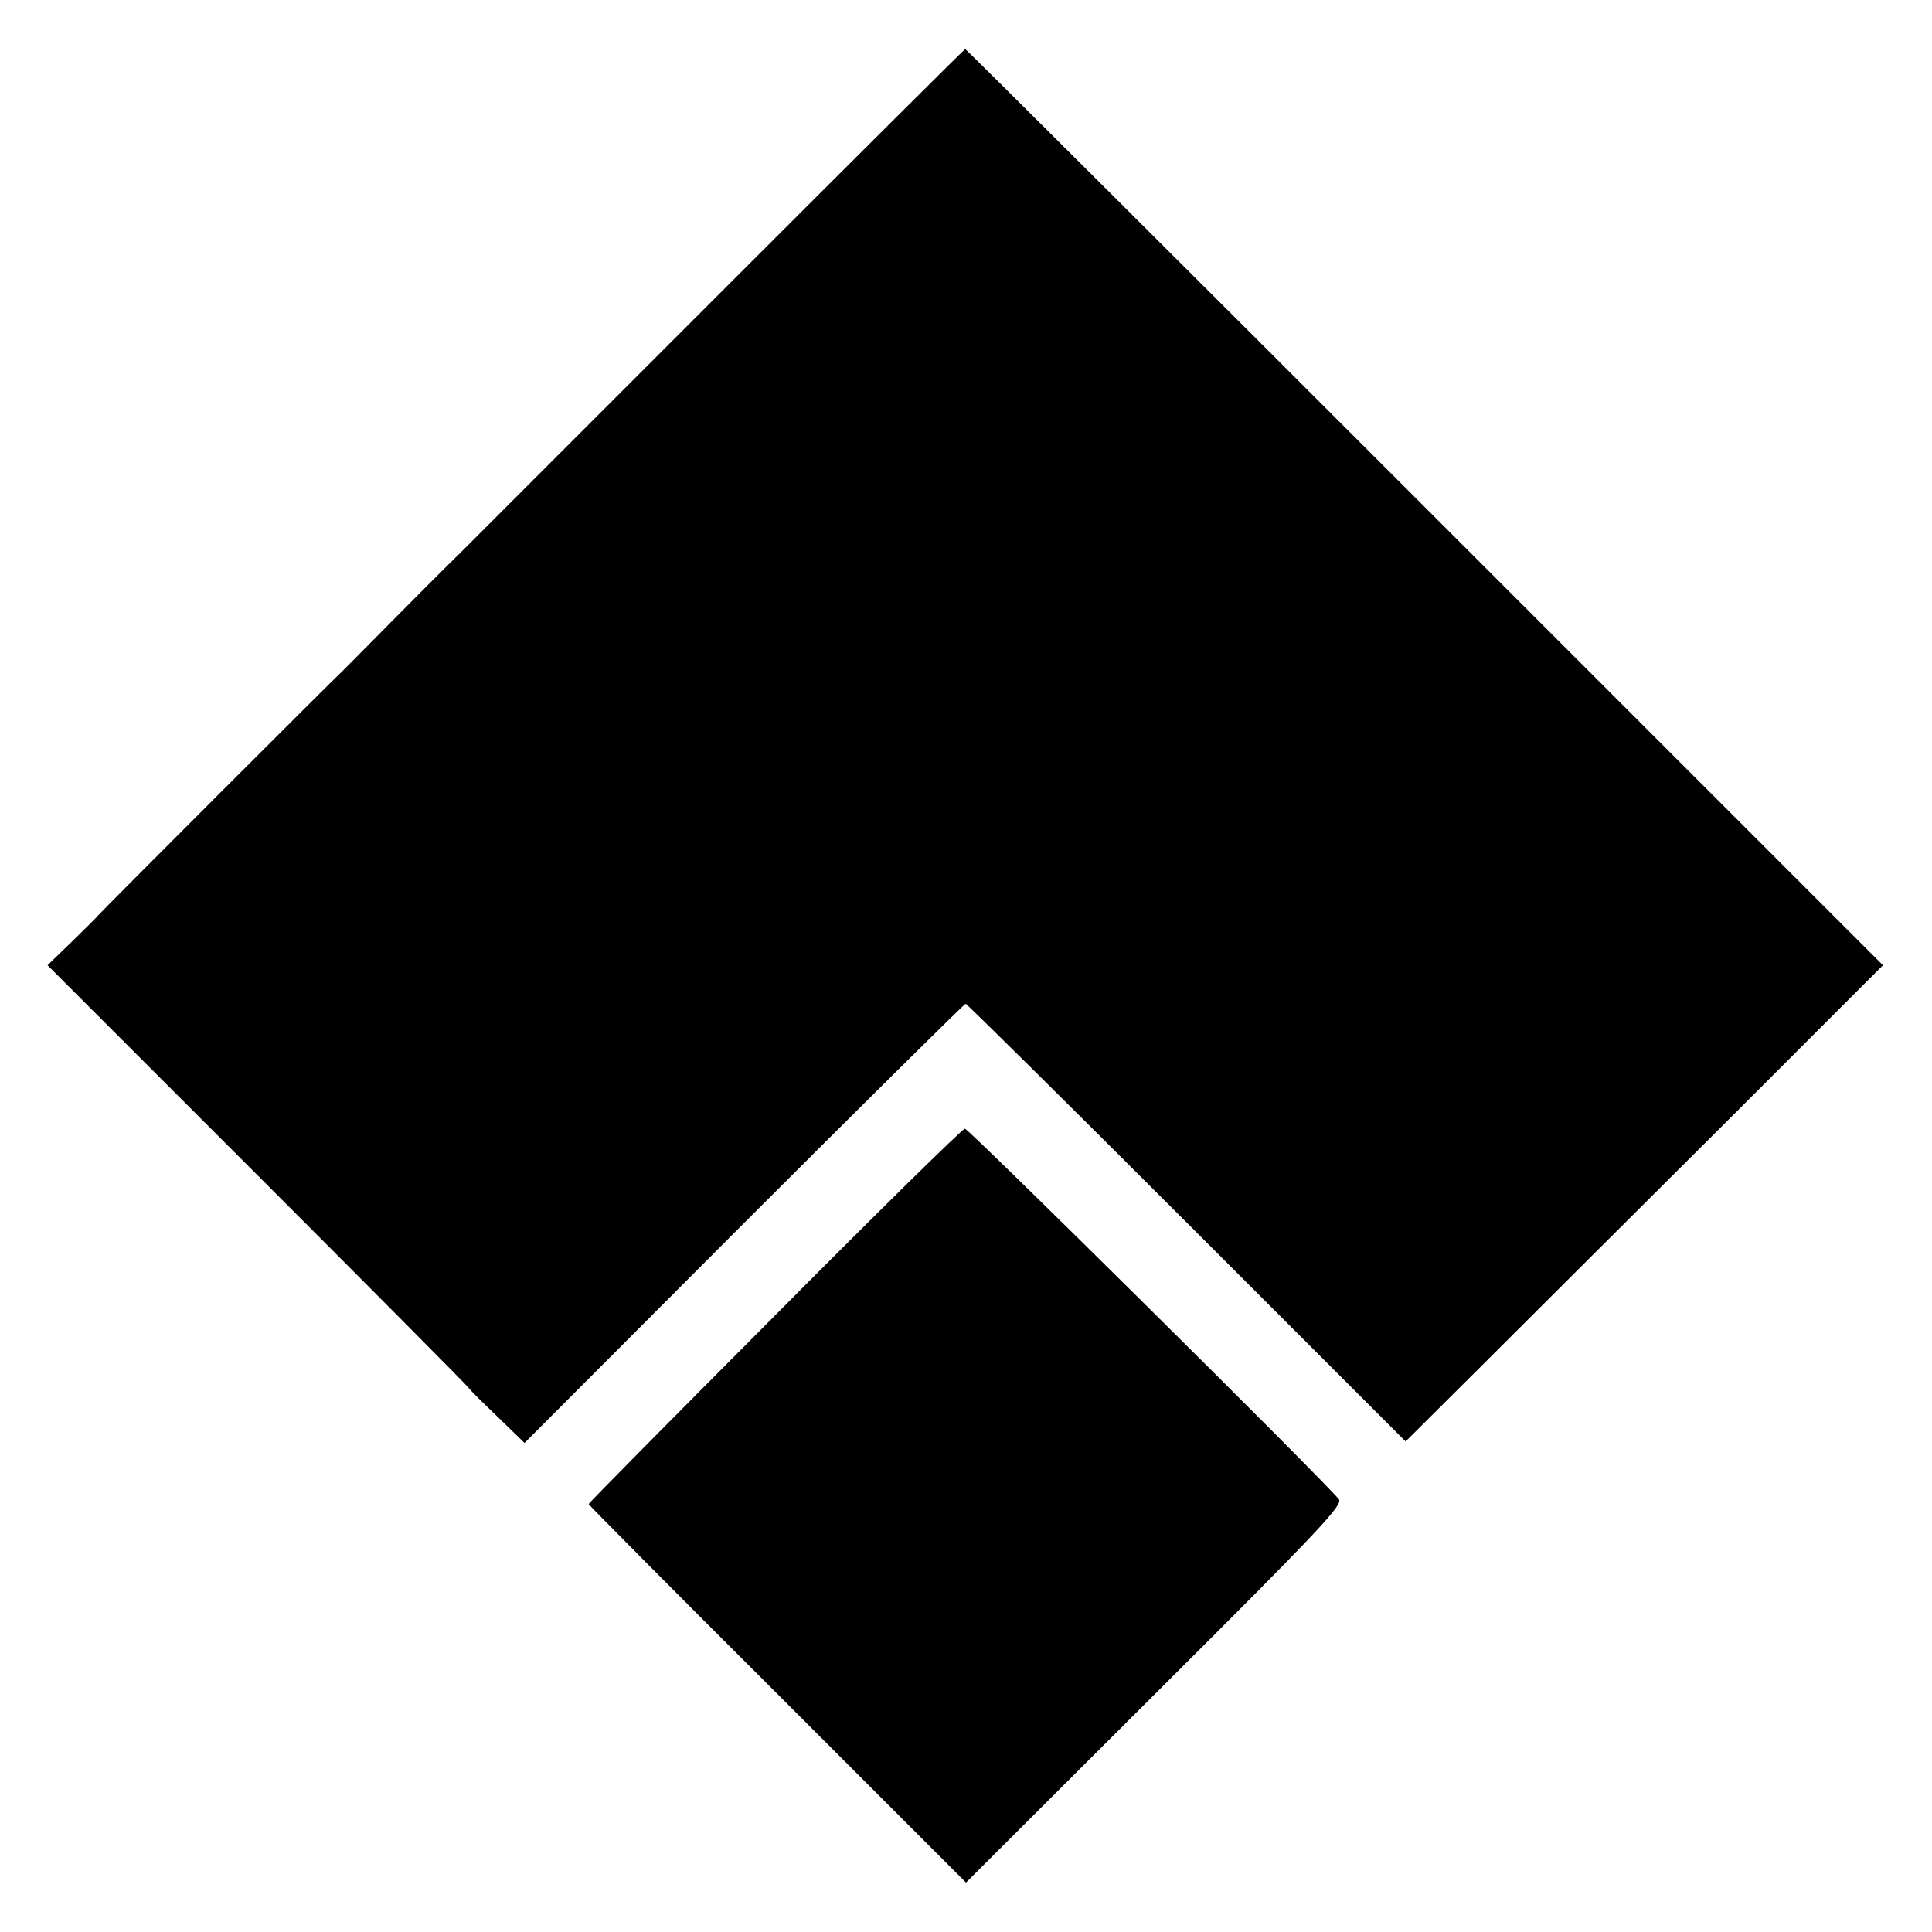 <svg version="1" xmlns="http://www.w3.org/2000/svg" width="682.667" height="682.667" viewBox="0 0 512 512"><path d="M192.5 76L122 146.5c-4.1 4-12.9 12.8-19.4 19.4-6.6 6.7-12 12.1-12 12.1-.2 0-64.6 64.4-64.6 64.6 0 .1-3 3.1-6.7 6.7l-6.7 6.5 55.6 55.6c30.6 30.6 55.8 56 56 56.4.2.4 3.6 3.8 7.6 7.6l7.2 7 58.1-58.2c32-32 58.5-58.2 58.8-58.2.3 0 26.7 26.1 58.6 58l58 58 20-19.9c11-11 39.5-39.4 63.3-63.1l43.2-43.2-121.4-121.4C310.8 67.6 256 13 255.8 13c-.2 0-28.7 28.4-63.3 63z"/><path d="M205.3 348.7c-27.1 27.2-49.3 49.6-49.3 49.9 0 .2 22.5 22.9 50 50.3l50 50 50.1-50c44.3-44.1 49.9-50.2 48.7-51.6-4.6-5.6-98.2-98.3-99.1-98.2-.7.1-23.4 22.4-50.4 49.6z"/></svg>